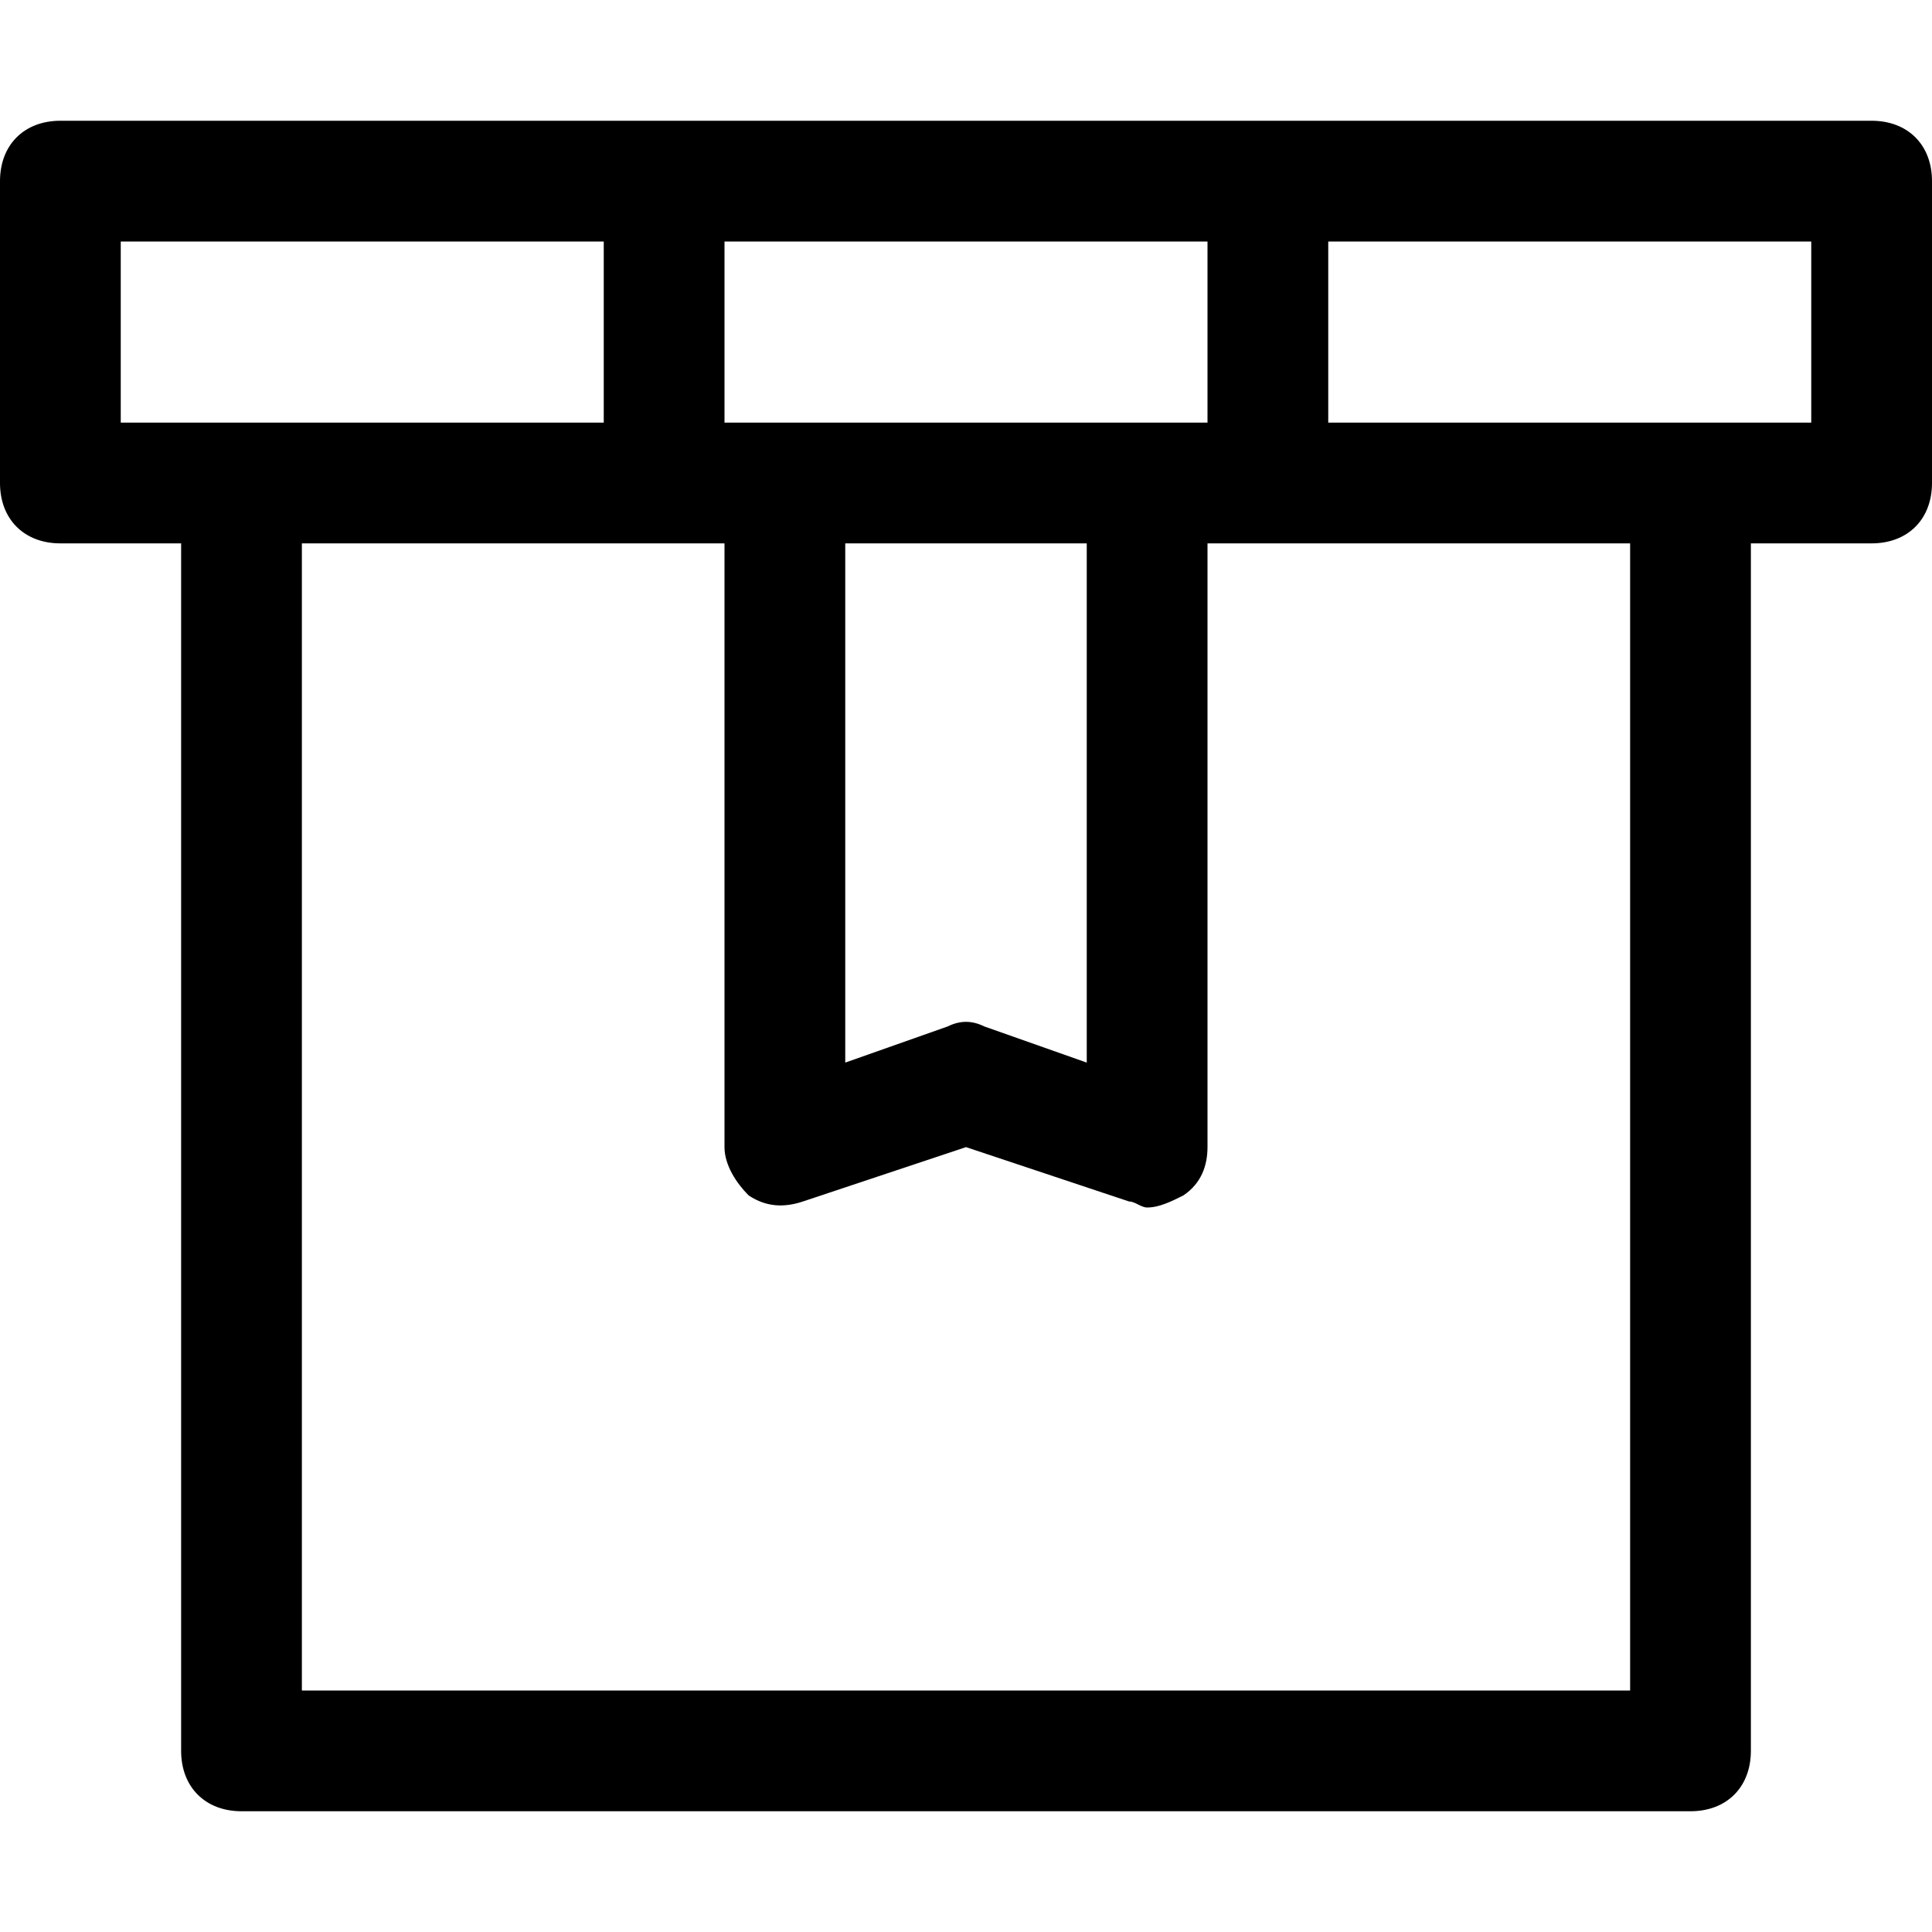 <?xml version="1.0" encoding="utf-8"?>
<!-- Generator: Adobe Illustrator 18.1.1, SVG Export Plug-In . SVG Version: 6.00 Build 0)  -->
<!DOCTYPE svg PUBLIC "-//W3C//DTD SVG 1.1//EN" "http://www.w3.org/Graphics/SVG/1.1/DTD/svg11.dtd">
<svg version="1.1" id="Layer_1" xmlns="http://www.w3.org/2000/svg" xmlns:xlink="http://www.w3.org/1999/xlink" x="0px" y="0px"
	 width="32px" height="32px" viewBox="0 0 32 32" enable-background="new 0 0 32 32" xml:space="preserve">
<path d="M31,2H21H11H1C0.4,2,0,2.4,0,3v5c0,0.6,0.4,1,1,1h2v20c0,0.6,0.4,1,1,1h24c0.6,0,1-0.4,1-1V9h2c0.6,0,1-0.4,1-1V3
	C32,2.4,31.6,2,31,2z M20,4v3h-8V4H20z M14,9h4v8.6l-1.7-0.6c-0.2-0.1-0.4-0.1-0.6,0L14,17.6V9z M2,4h8v3H2V4z M27,28H5V9h6h1v10
	c0,0.3,0.2,0.6,0.4,0.8c0.3,0.2,0.6,0.2,0.9,0.1l2.7-0.9l2.7,0.9c0.1,0,0.2,0.1,0.3,0.1c0.2,0,0.4-0.1,0.6-0.2
	c0.3-0.2,0.4-0.5,0.4-0.8V9h1h6V28z M30,7h-8V4h8V7z"/>
</svg>

